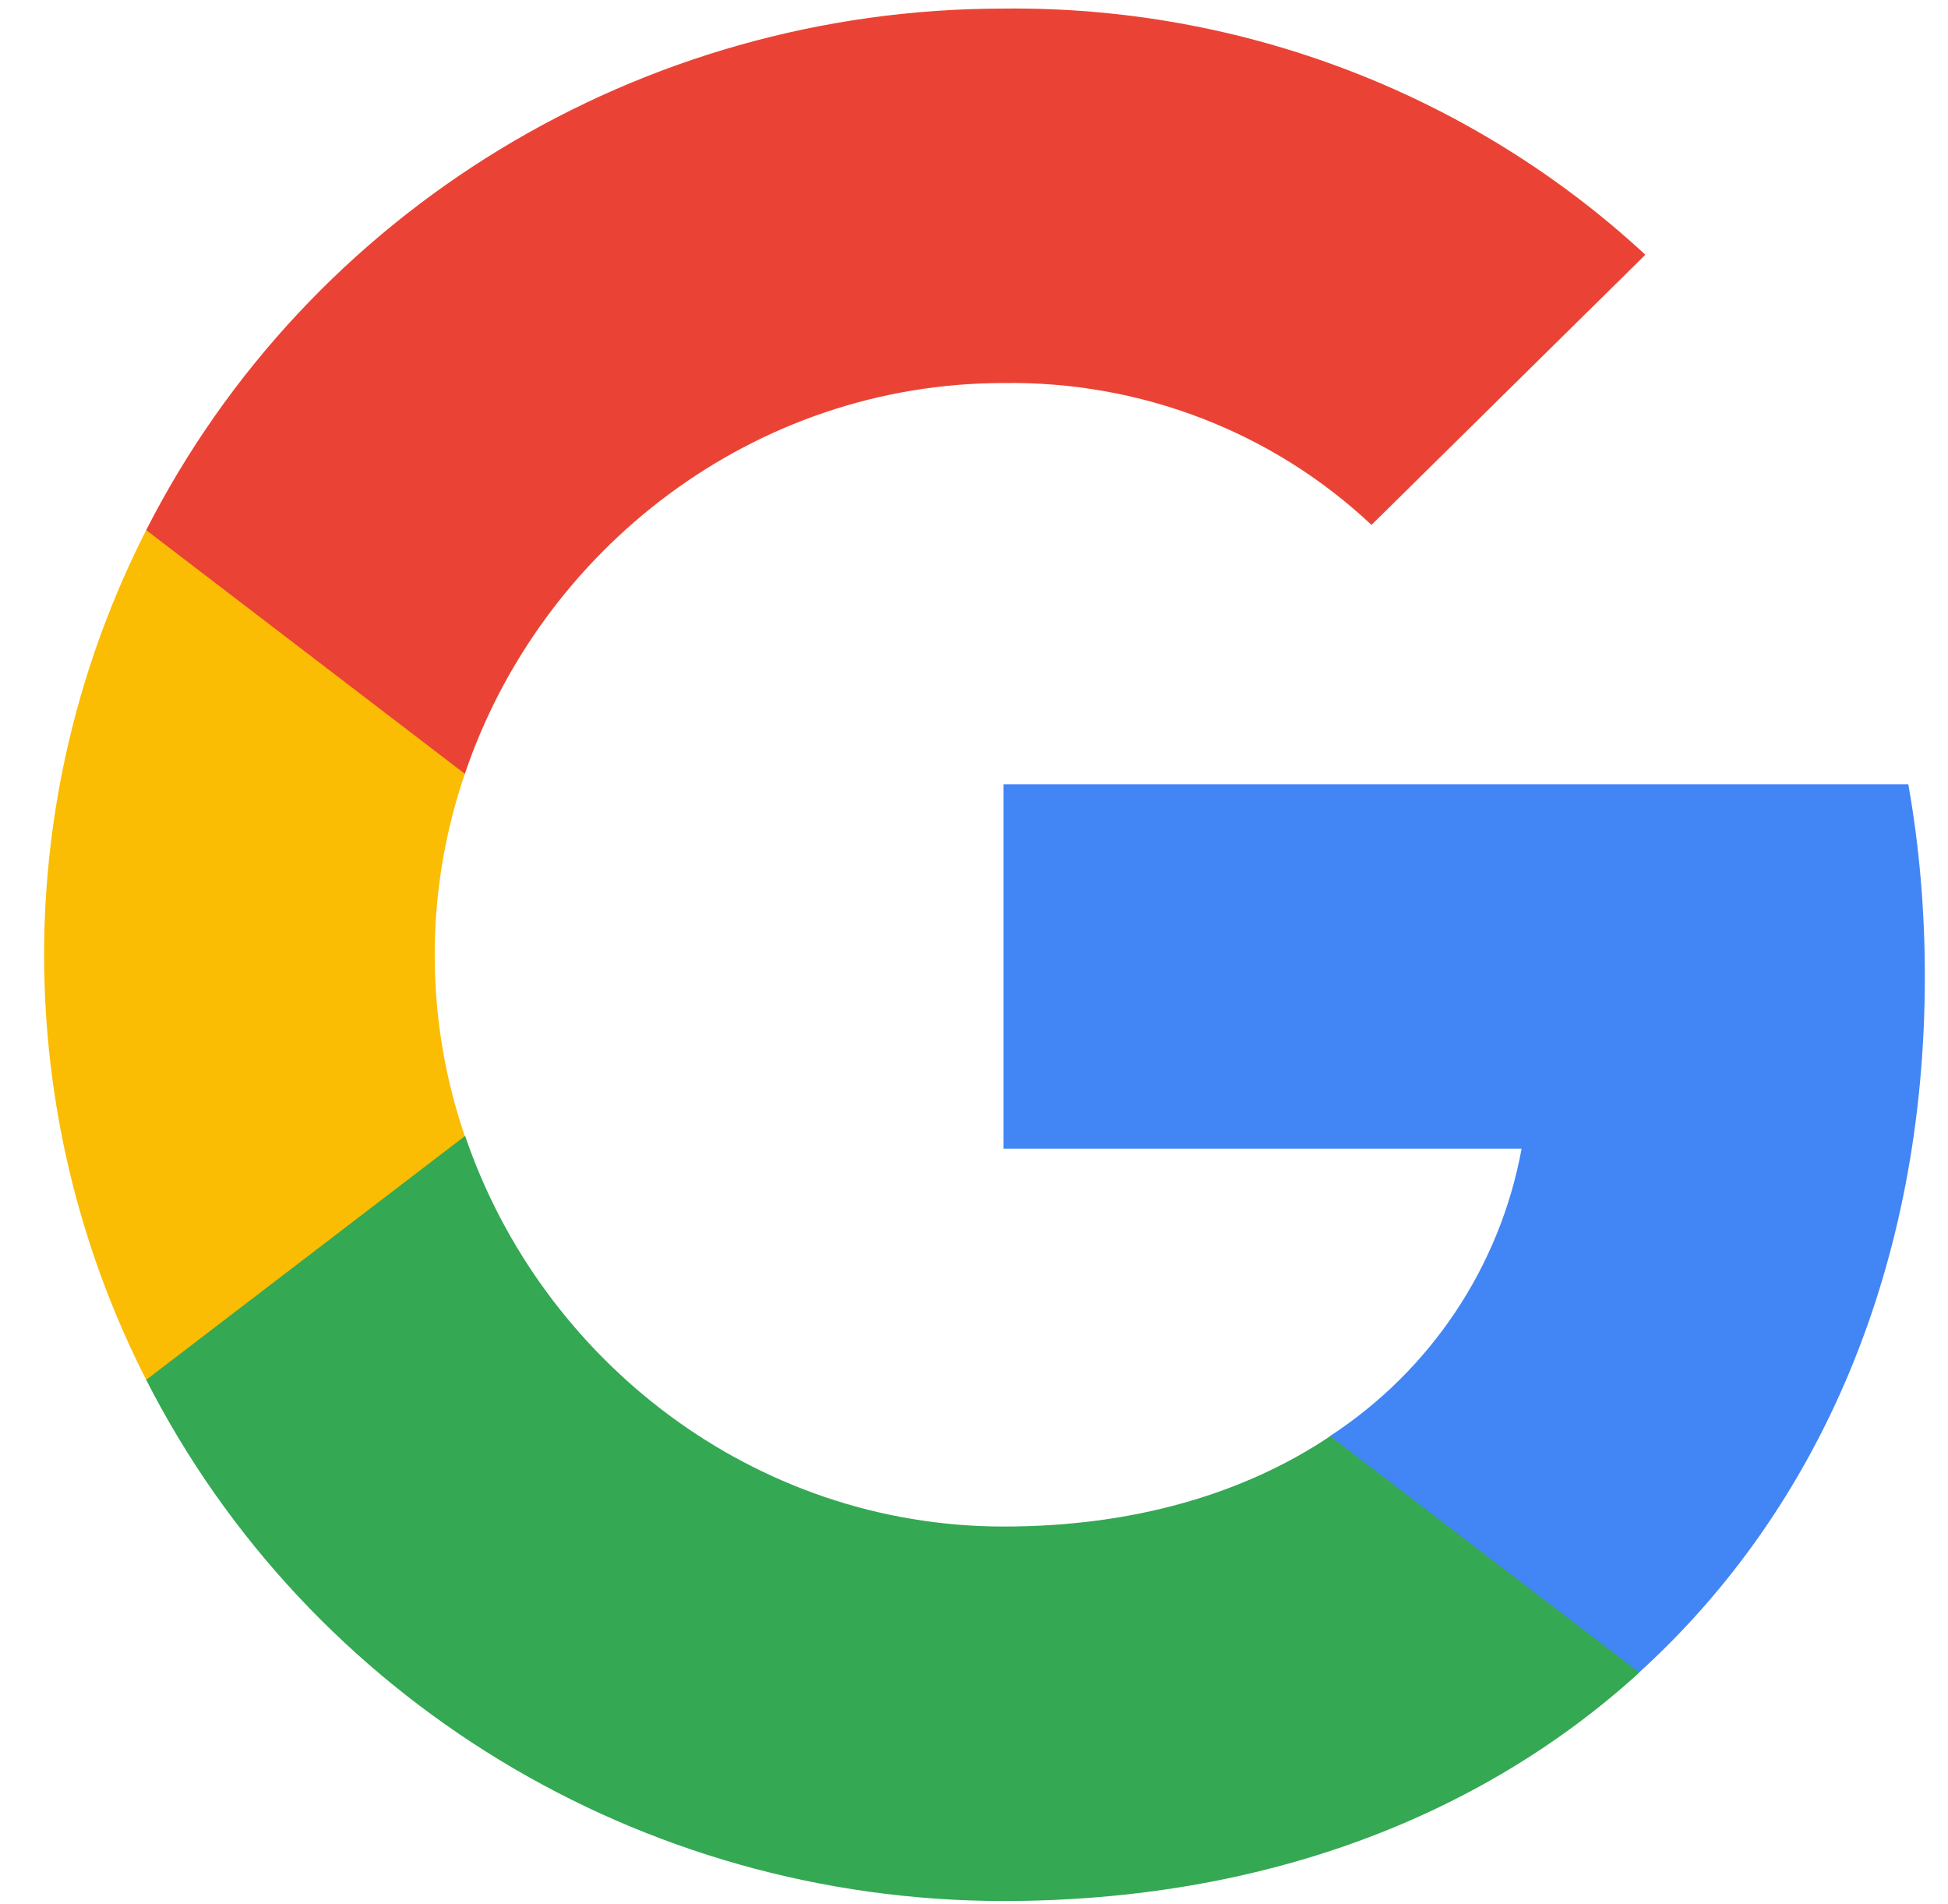 <svg width="44" height="43" viewBox="0 0 44 43" fill="none" xmlns="http://www.w3.org/2000/svg">
<path d="M43.477 22.052C43.477 20.6 43.358 19.14 43.103 17.711H22.665V25.939H34.369C33.883 28.593 32.323 30.94 30.038 32.432V37.771H37.02C41.121 34.049 43.477 28.553 43.477 22.052Z" fill="#4285F4"/>
<path d="M22.666 42.929C28.51 42.929 33.438 41.037 37.029 37.77L30.046 32.432C28.104 33.735 25.596 34.473 22.674 34.473C17.021 34.473 12.227 30.712 10.508 25.656H3.302V31.16C6.981 38.375 14.473 42.929 22.666 42.929Z" fill="#34A853"/>
<path d="M10.499 25.657C9.592 23.003 9.592 20.129 10.499 17.476V11.972H3.302C0.228 18.009 0.228 25.123 3.302 31.16L10.499 25.657Z" fill="#FBBC04"/>
<path d="M22.666 8.65C25.755 8.603 28.741 9.749 30.978 11.854L37.164 5.753C33.247 2.126 28.048 0.132 22.666 0.194C14.473 0.194 6.981 4.748 3.302 11.971L10.5 17.475C12.211 12.411 17.013 8.65 22.666 8.65Z" fill="#EA4335"/>
</svg>
